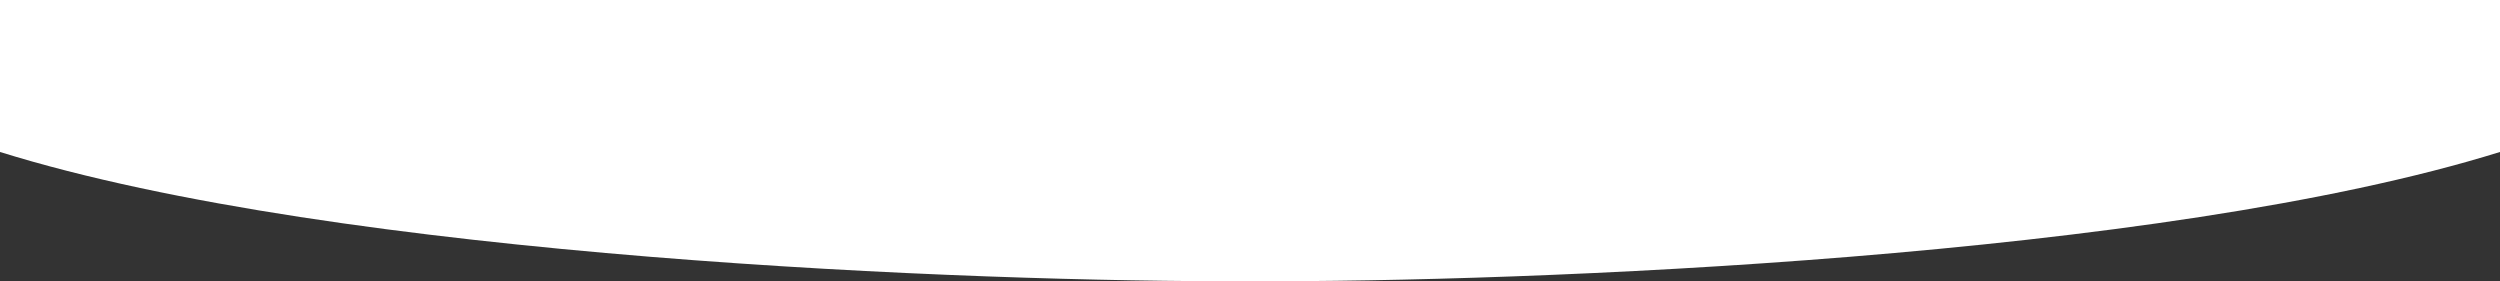 <svg width="1920" height="216" viewBox="0 0 1920 216" fill="none" xmlns="http://www.w3.org/2000/svg">
<rect x="0" y="0" width="1920" height="216" fill="#333333" stroke="none"/>
<path fill-rule="evenodd" clip-rule="evenodd" d="M1920 116.716L1920 0H960H0V116.716C261.481 198.117 748.95 216.805 960 215.974C1171.05 216.805 1658.52 198.117 1920 116.716Z" fill="white"/>
</svg>
